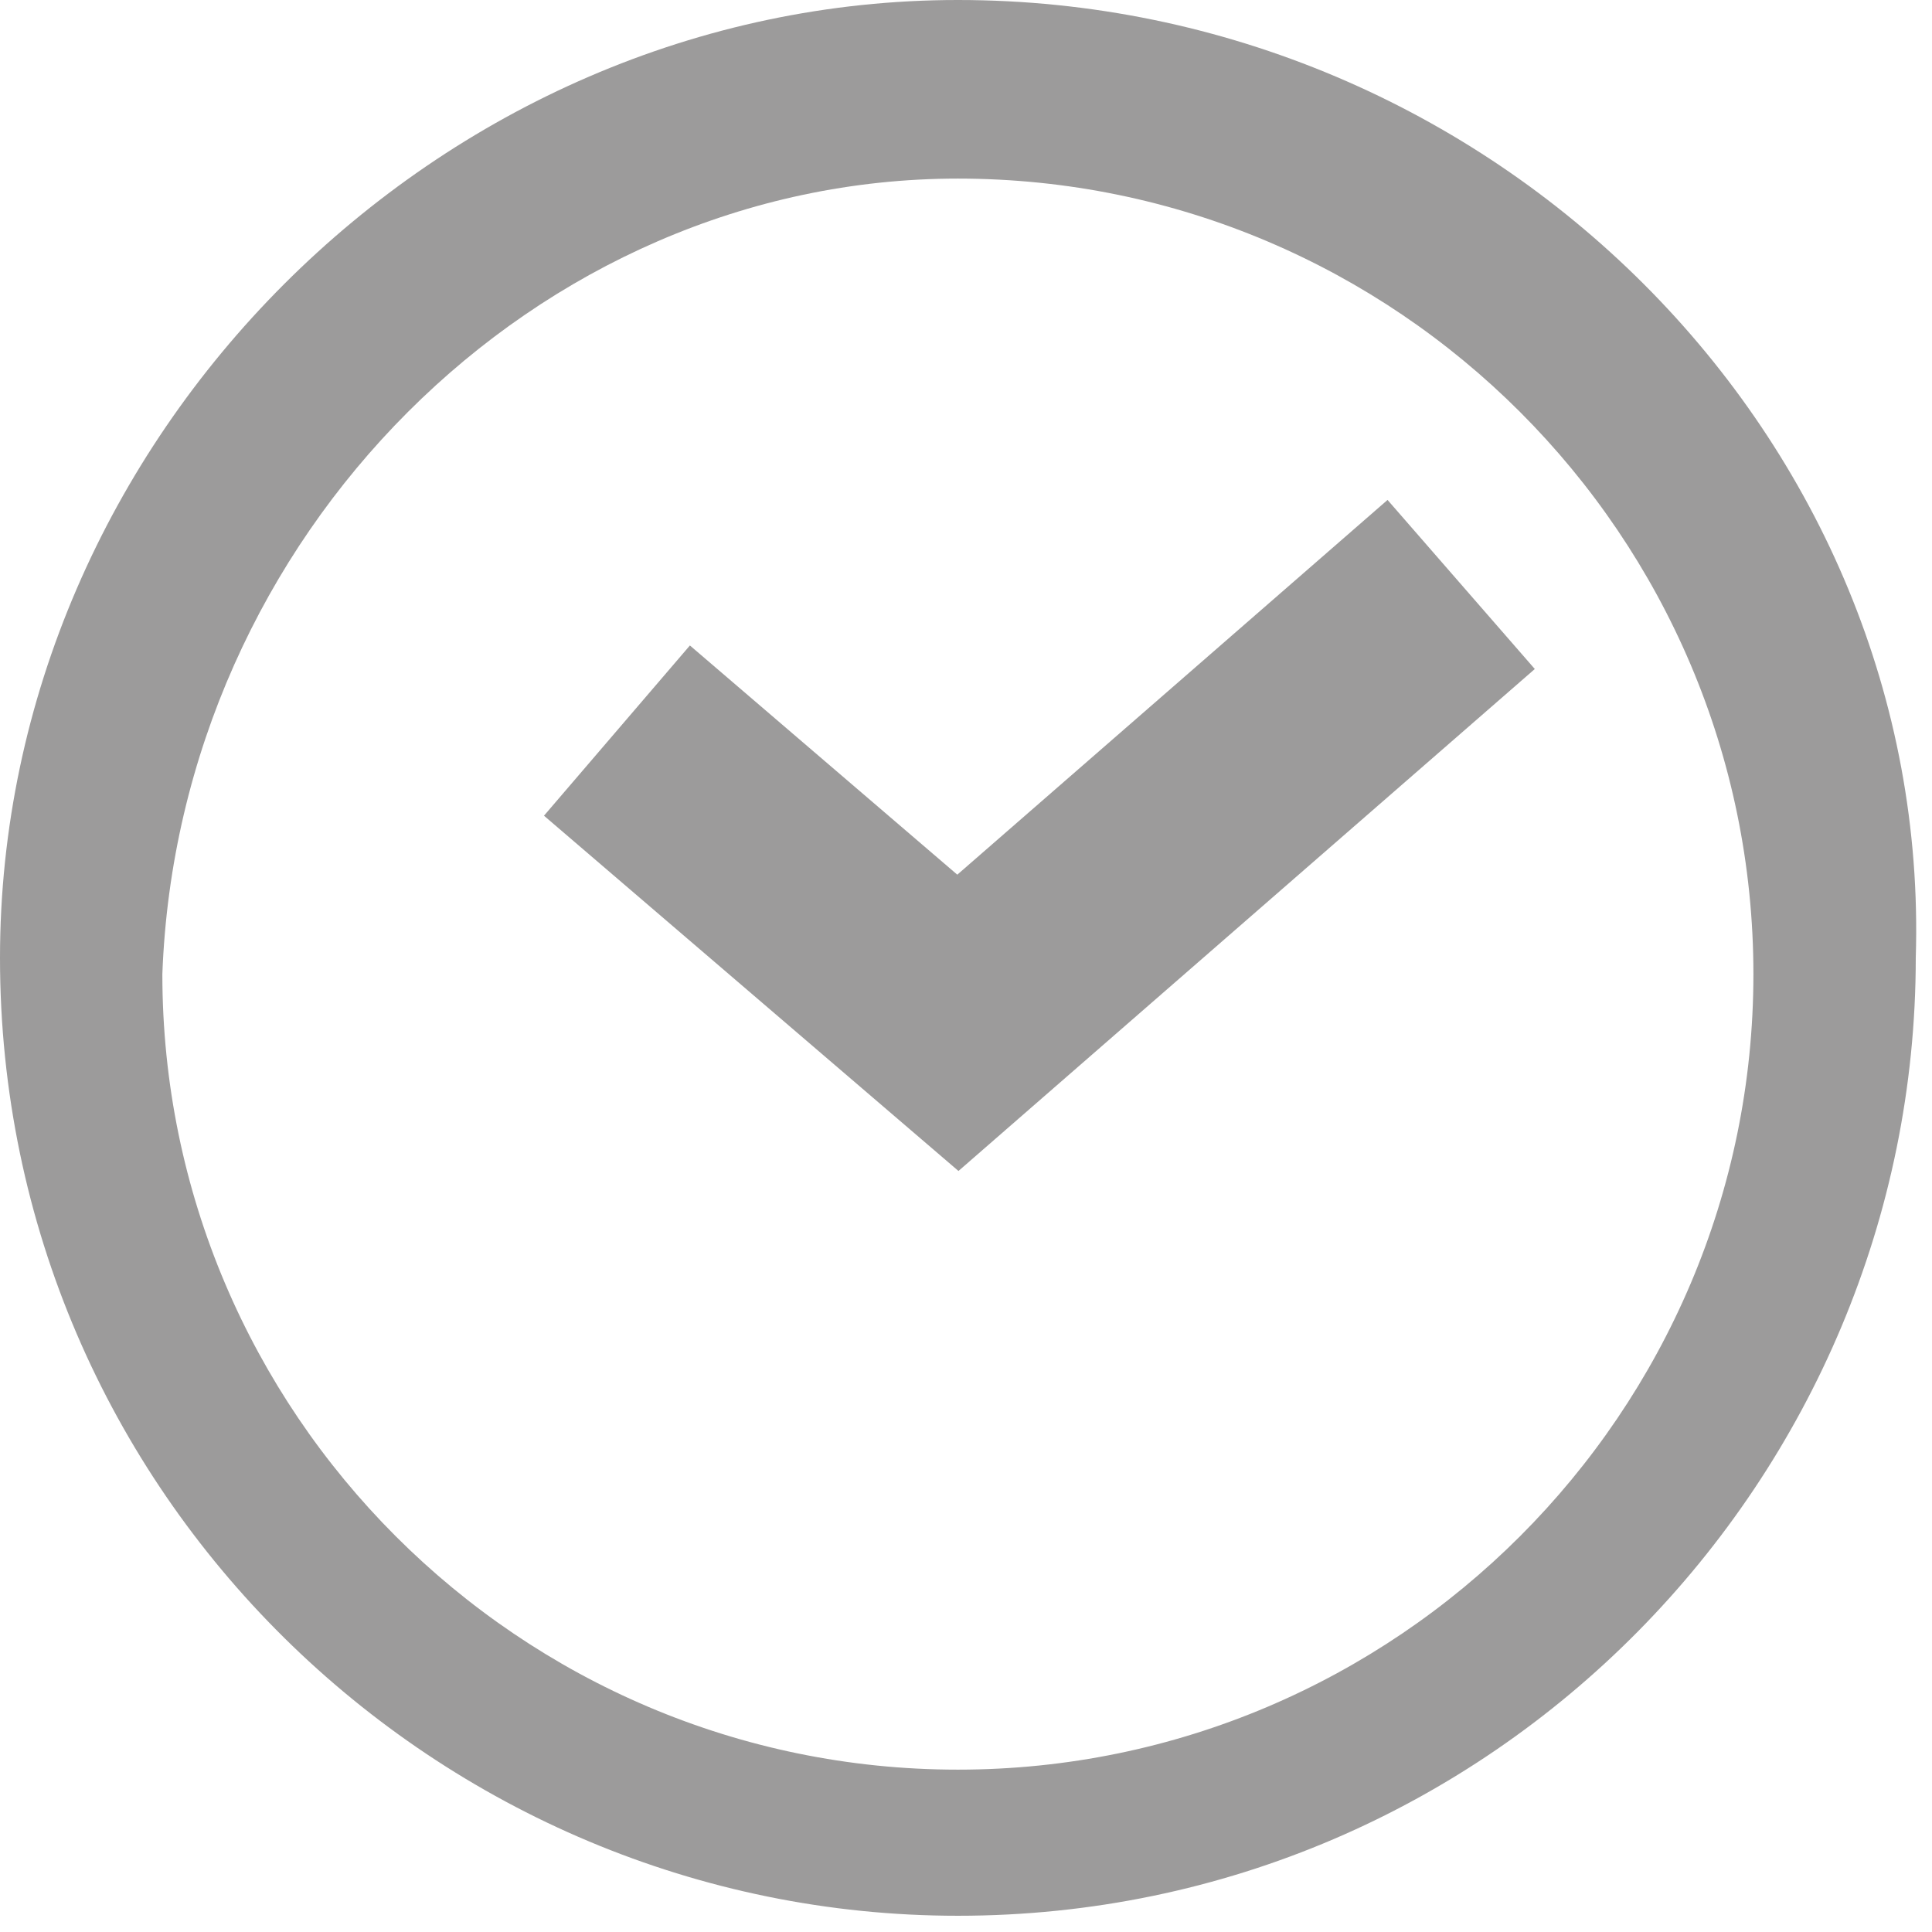 <?xml version="1.0" encoding="utf-8"?>
<!-- Generator: Adobe Illustrator 18.1.1, SVG Export Plug-In . SVG Version: 6.00 Build 0)  -->
<svg version="1.1" id="Layer_1" xmlns="http://www.w3.org/2000/svg" xmlns:xlink="http://www.w3.org/1999/xlink" x="0px" y="0px"
	 width="11.9px" height="11.9px" viewBox="0 0 11.9 11.9" enable-background="new 0 0 11.9 11.9" xml:space="preserve">
<g>
	<path fill="#9C9B9B" d="M5.9,0C2.7,0,0,2.7,0,5.9c0,3.3,2.7,5.9,5.9,5.9c3.3,0,5.9-2.7,5.9-5.9C11.9,2.7,9.2,0,5.9,0 M5.9,1.1
		c2.7,0,4.9,2.2,4.9,4.9c0,2.7-2.2,4.9-4.9,4.9c-2.7,0-4.9-2.2-4.9-4.9C1.1,3.3,3.3,1.1,5.9,1.1"/>
	<polyline fill="none" stroke="#9C9B9B" stroke-width="1.381" stroke-miterlimit="10" points="3.8,4.5 5.9,6.3 9,3.6 	"/>
</g>
</svg>
